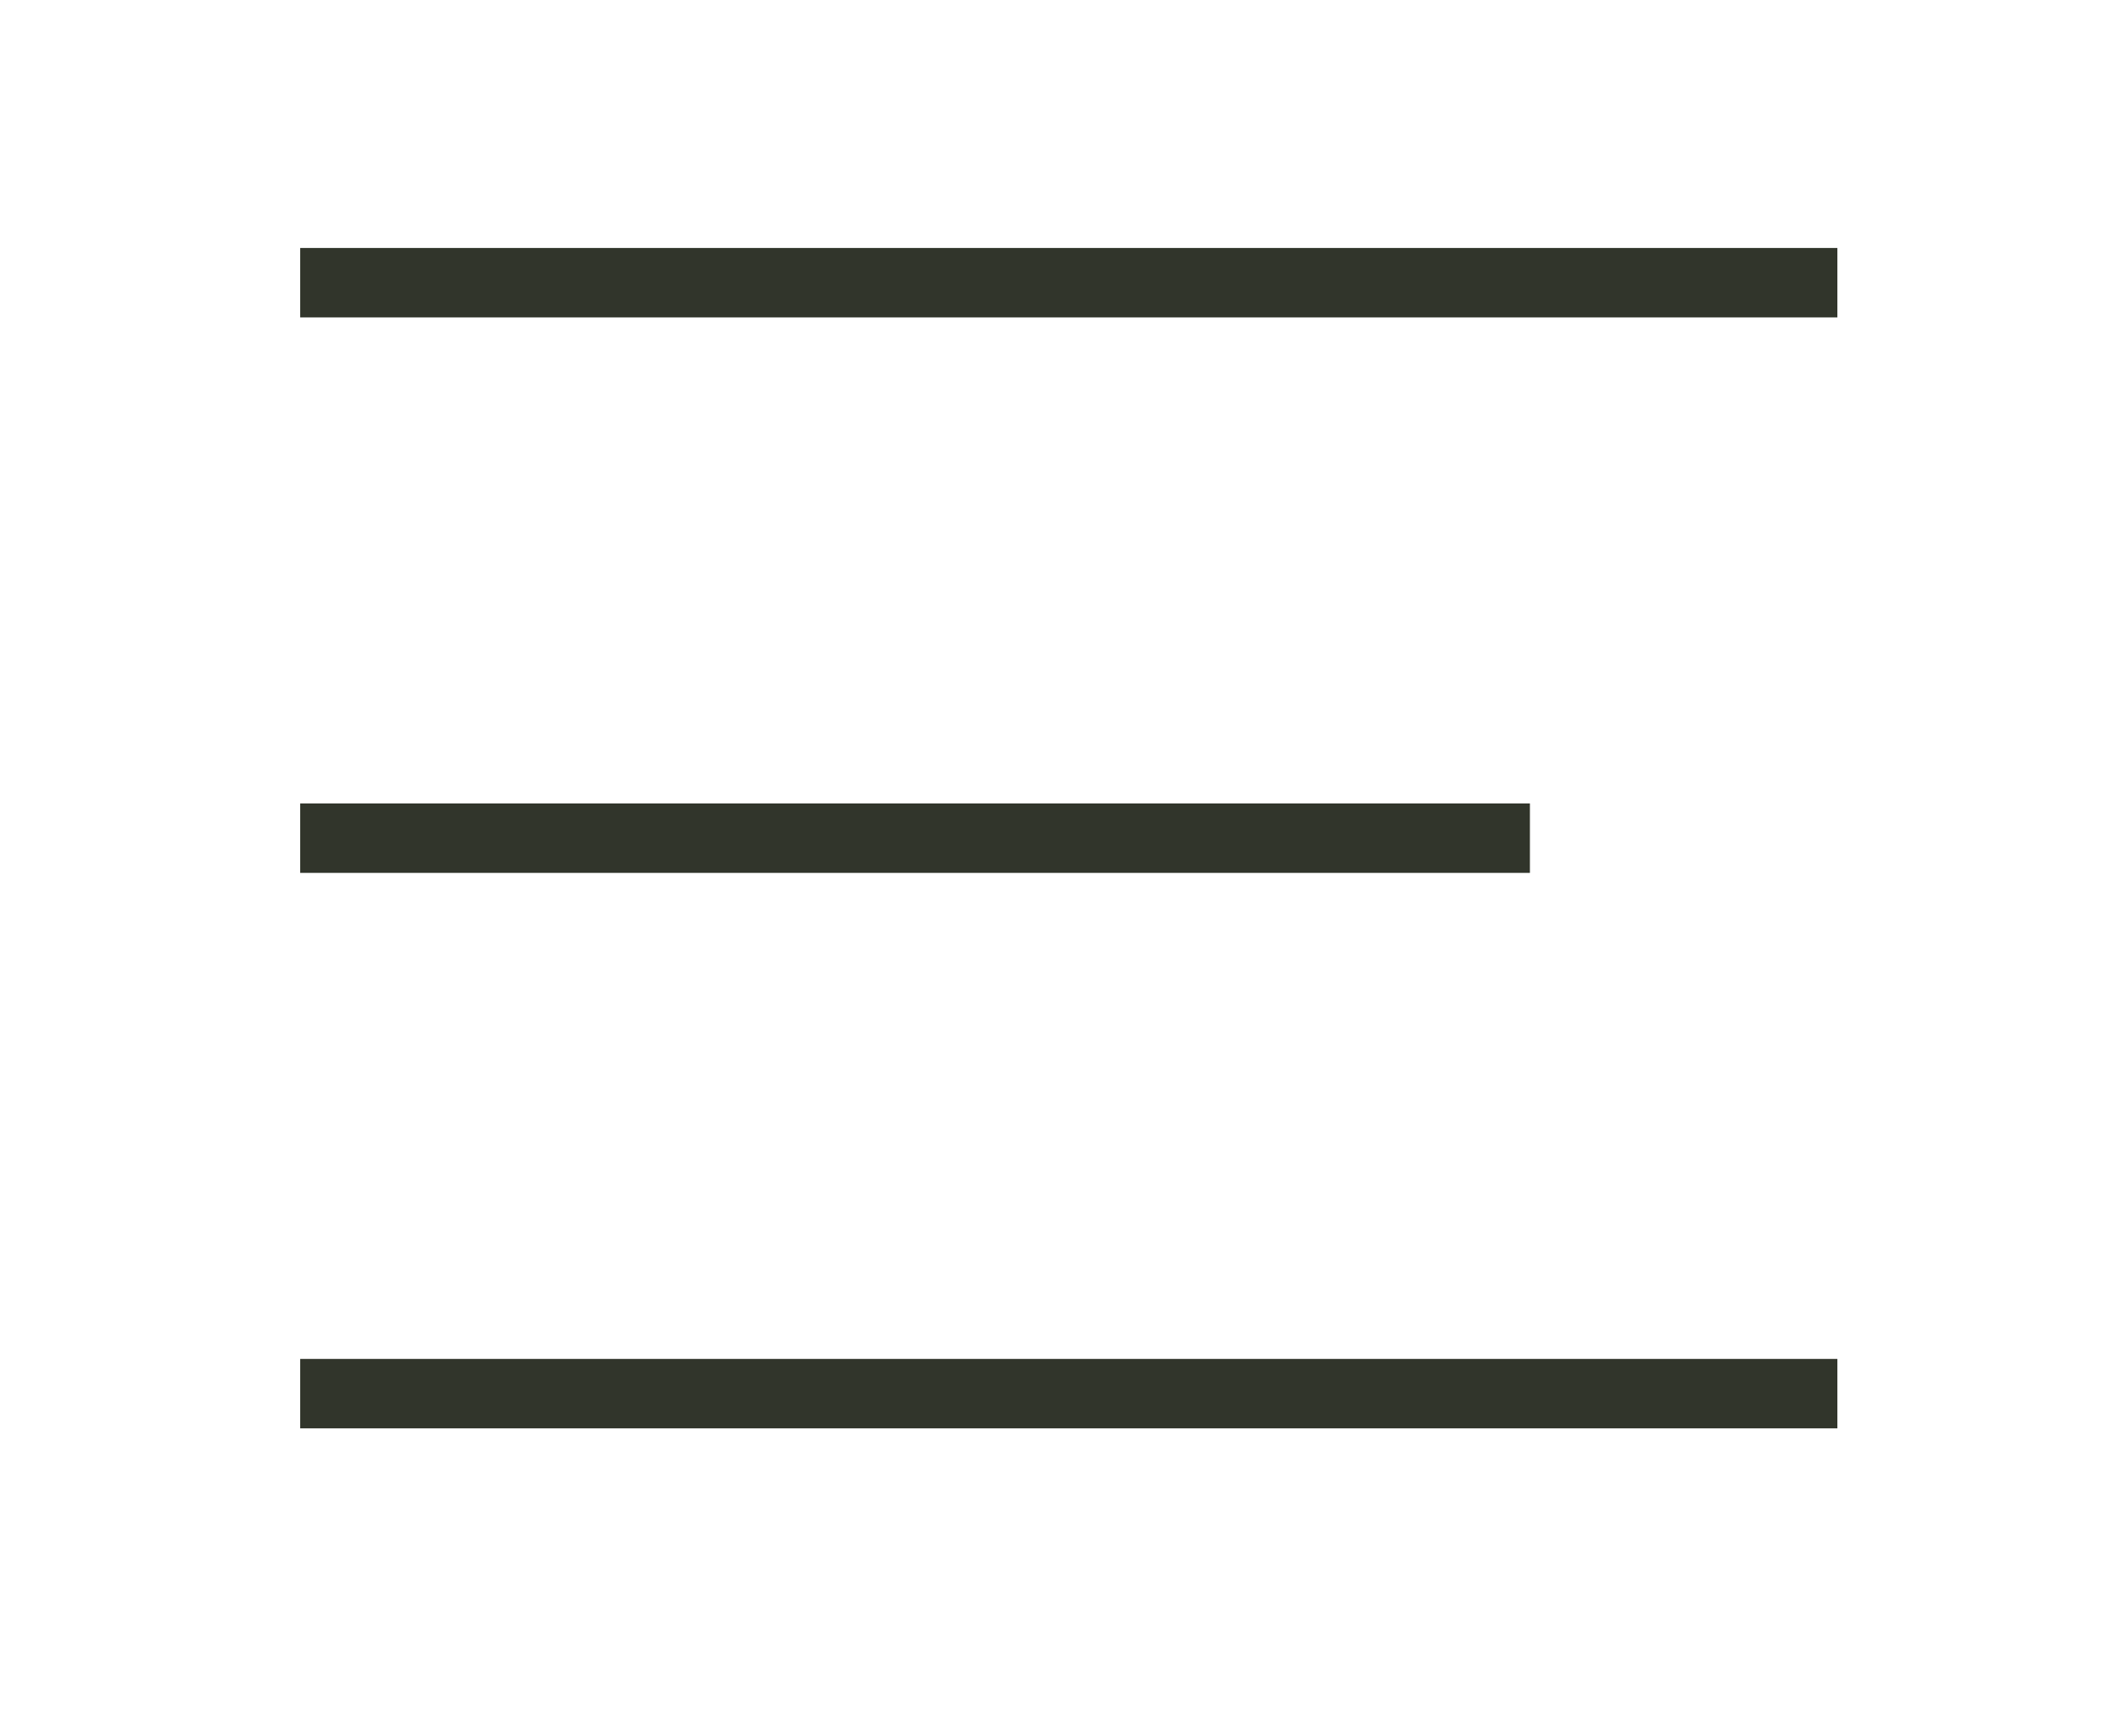 <svg width="34" height="28" viewBox="0 0 34 28" fill="none" xmlns="http://www.w3.org/2000/svg">
<g filter="url(#filter0_d_639_1760)">
<rect x="4.842" width="24.793" height="1.12" fill="#31352B"/>
<rect x="4.842" y="8.96" width="19.834" height="1.12" fill="#31352B"/>
<rect x="4.842" y="17.92" width="24.793" height="1.12" fill="#31352B"/>
</g>
<defs>
<filter id="filter0_d_639_1760" x="0.842" y="0" width="32.792" height="27.04" filterUnits="userSpaceOnUse" color-interpolation-filters="sRGB">
<feFlood flood-opacity="0" result="BackgroundImageFix"/>
<feColorMatrix in="SourceAlpha" type="matrix" values="0 0 0 0 0 0 0 0 0 0 0 0 0 0 0 0 0 0 127 0" result="hardAlpha"/>
<feOffset dy="4"/>
<feGaussianBlur stdDeviation="2"/>
<feComposite in2="hardAlpha" operator="out"/>
<feColorMatrix type="matrix" values="0 0 0 0 0 0 0 0 0 0 0 0 0 0 0 0 0 0 0.25 0"/>
<feBlend mode="normal" in2="BackgroundImageFix" result="effect1_dropShadow_639_1760"/>
<feBlend mode="normal" in="SourceGraphic" in2="effect1_dropShadow_639_1760" result="shape"/>
</filter>
</defs>
</svg>
